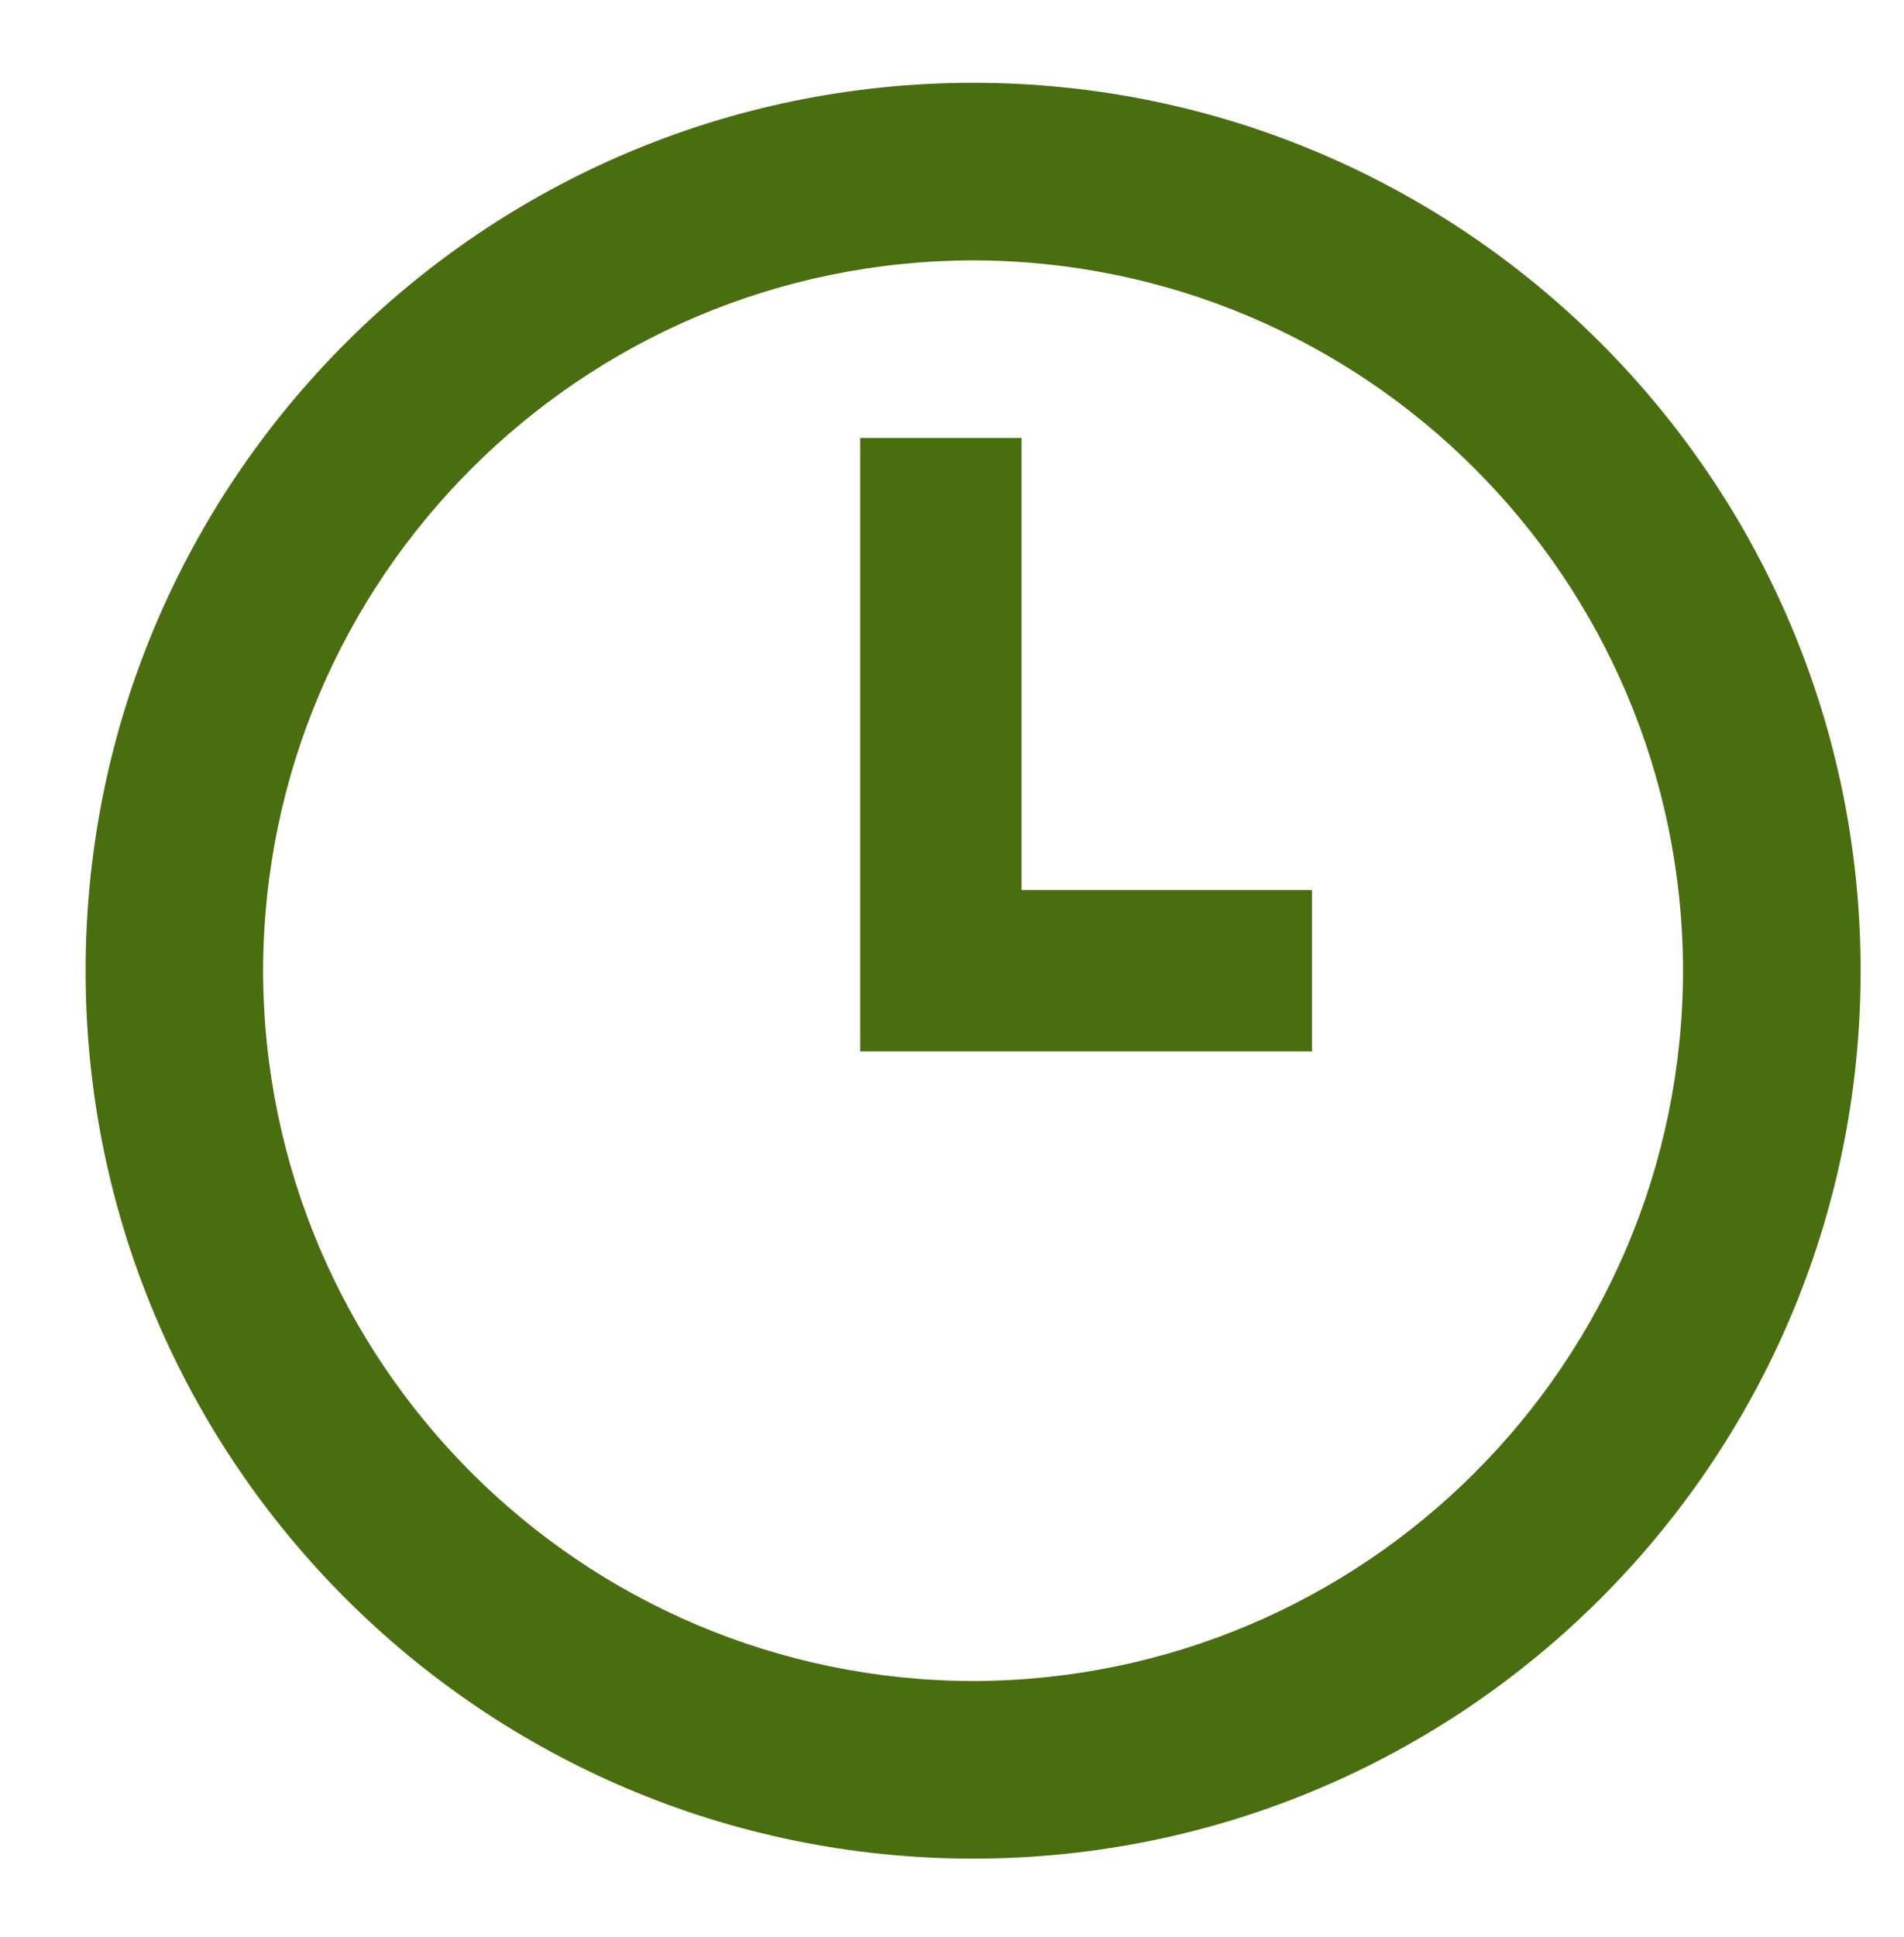 <?xml version="1.0" encoding="utf-8"?>
<!-- Generator: Adobe Illustrator 16.0.0, SVG Export Plug-In . SVG Version: 6.00 Build 0)  -->
<!DOCTYPE svg PUBLIC "-//W3C//DTD SVG 1.1//EN" "http://www.w3.org/Graphics/SVG/1.1/DTD/svg11.dtd">
<svg version="1.1" id="Layer_1" xmlns="http://www.w3.org/2000/svg" xmlns:xlink="http://www.w3.org/1999/xlink" x="0px" y="0px"
	 width="59px" height="60px" viewBox="0 0 59 60" enable-background="new 0 0 59 60" xml:space="preserve">
<g id="Postpone_Gate">
	<g>
		<path fill="#496E0F" d="M30.153,2.564c-15.185,0.006-27.5,12.32-27.5,27.503s12.315,27.491,27.5,27.497
			c15.187-0.006,27.503-12.314,27.503-27.497S45.345,2.567,30.153,2.564z M30.153,52.064c-12.149-0.027-21.976-9.854-22-21.997
			c0.021-12.149,9.854-21.981,22-22.003c12.149,0.021,21.979,9.854,22,22.003C52.132,42.211,42.302,52.037,30.153,52.064z
			 M31.656,13.564h-5v19h14v-5h-9V13.564z"/>
	</g>
</g>
</svg>
